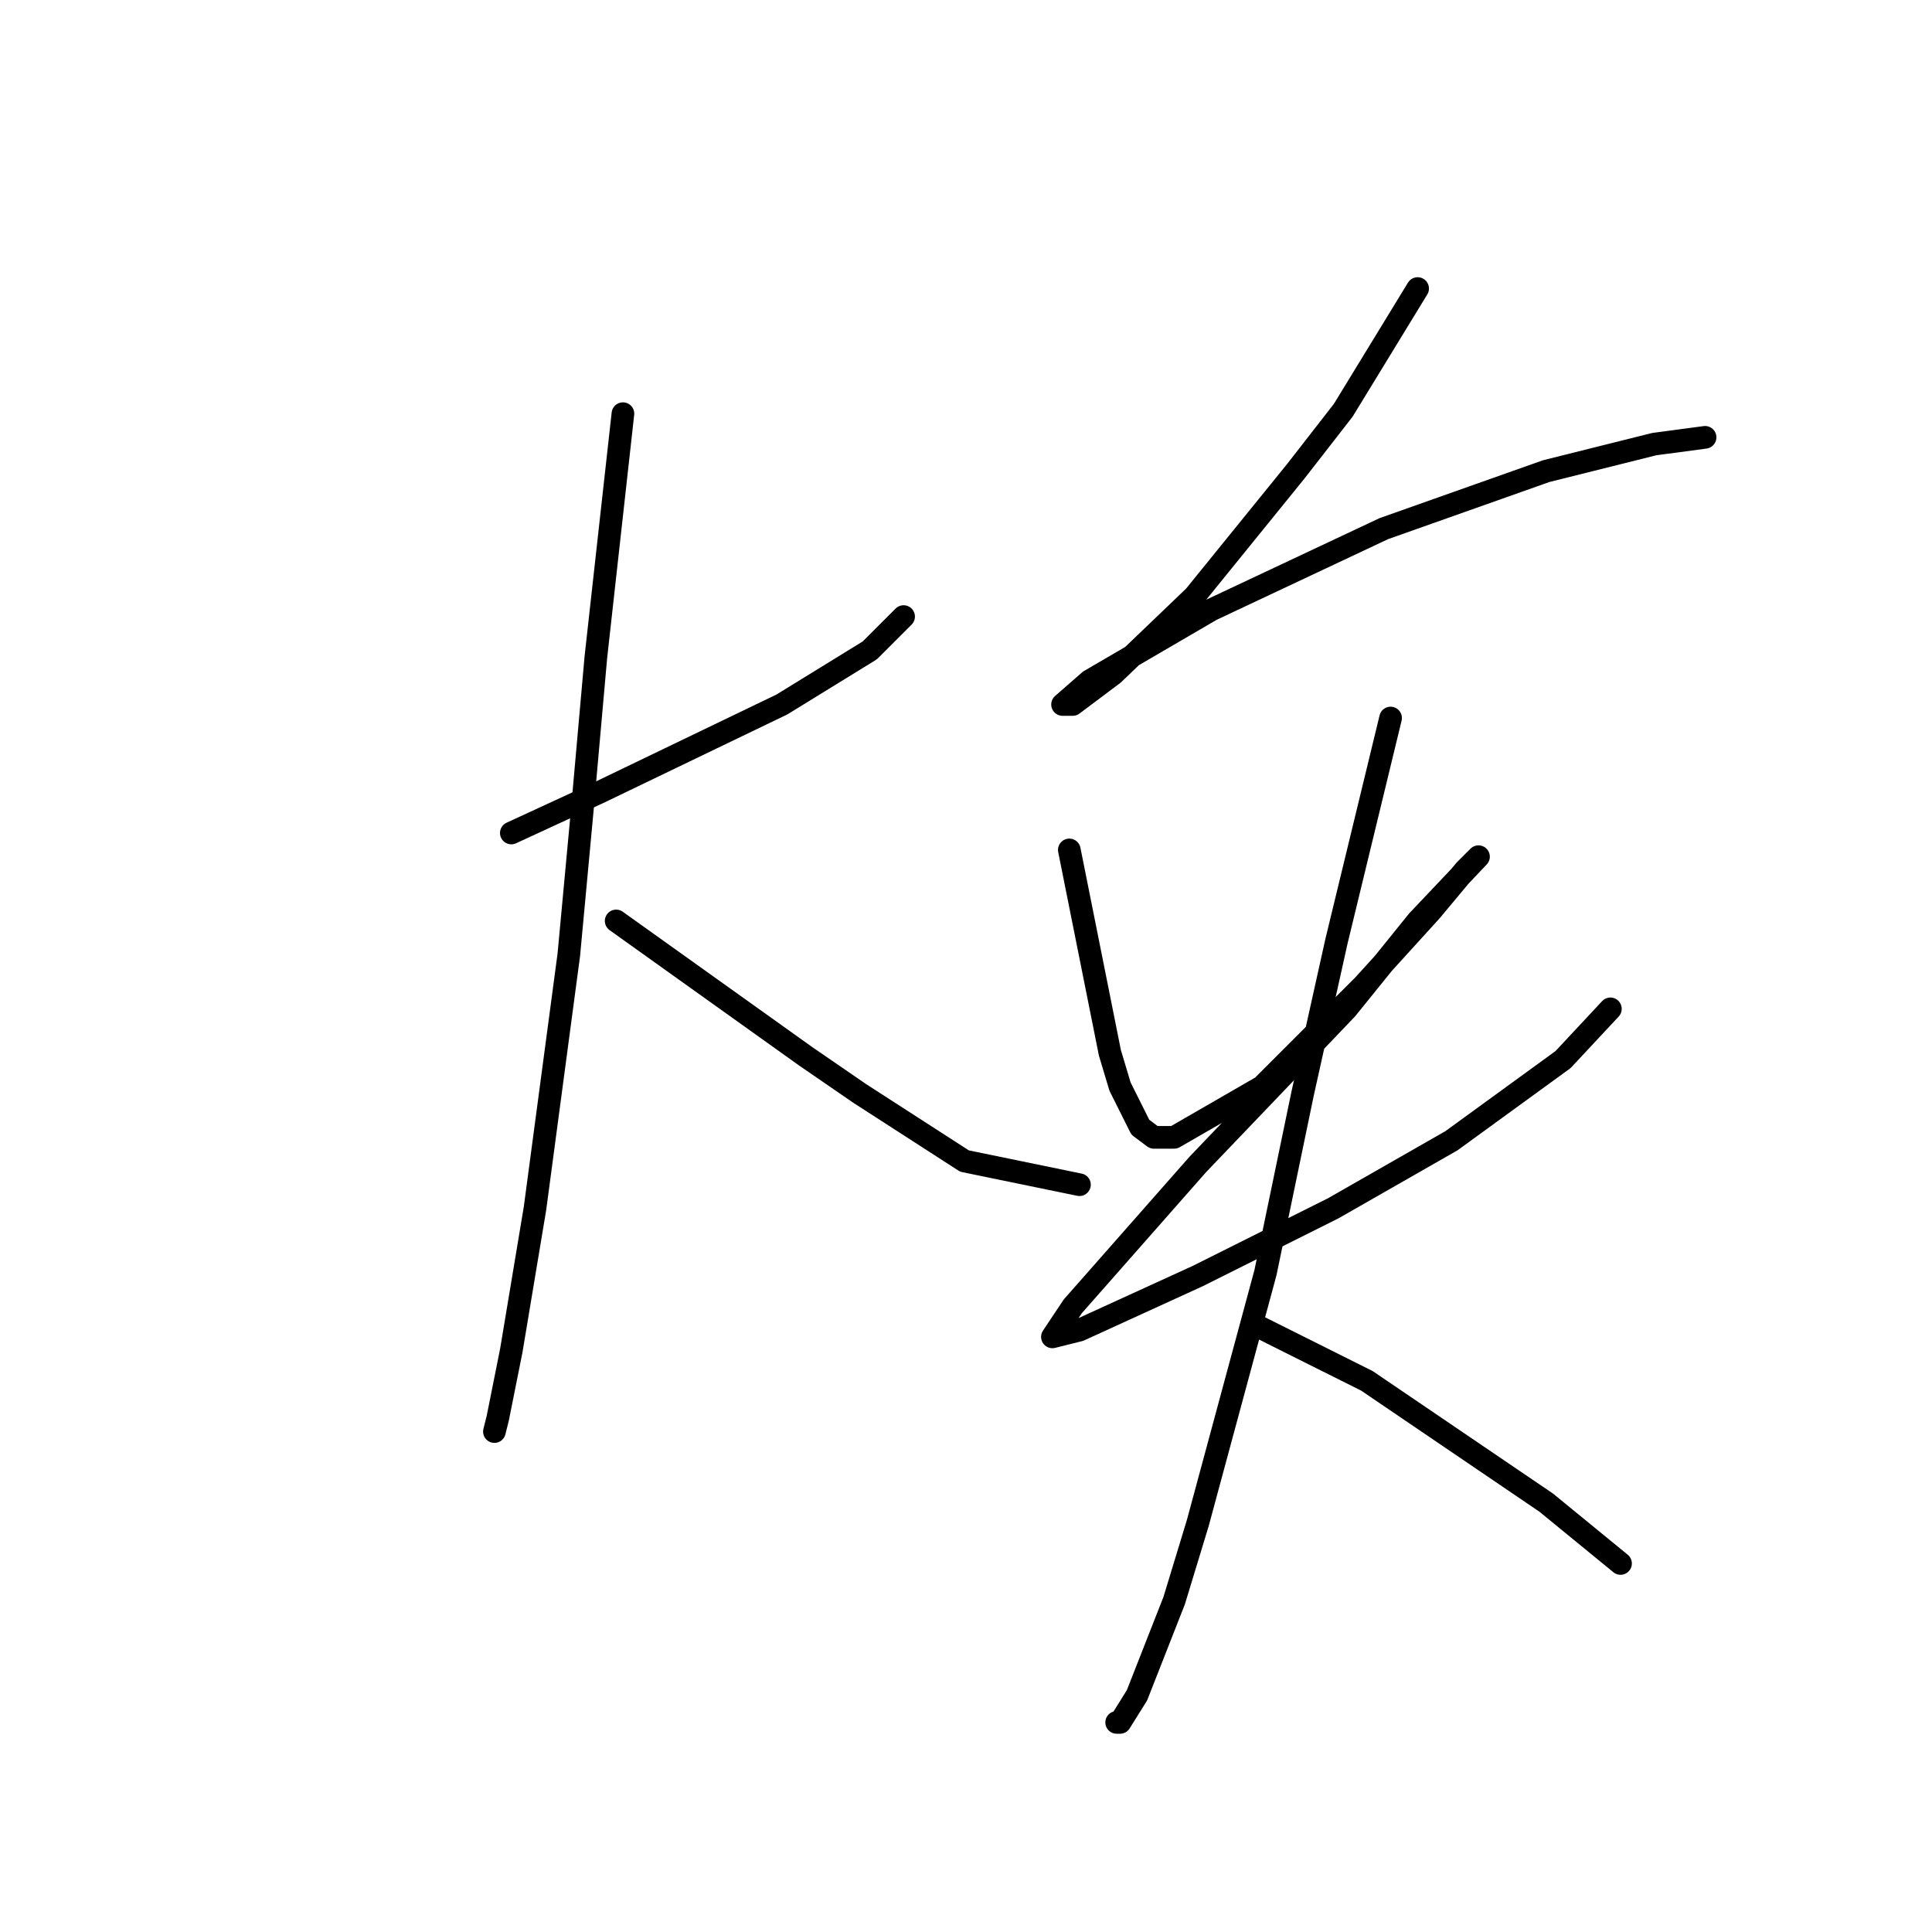 <?xml version="1.0" standalone="no"?>
    <svg width="256" height="256" xmlns="http://www.w3.org/2000/svg" version="1.1">
    <polyline stroke="black" stroke-width="3" stroke-linecap="round" fill="transparent" stroke-linejoin="round" points="67.753 110.377 73.579 107.688 79.404 105 91.503 99.174 103.602 93.349 115.252 86.18 119.733 81.699 119.733 81.699 " />
        <polyline stroke="black" stroke-width="3" stroke-linecap="round" fill="transparent" stroke-linejoin="round" points="82.541 54.813 80.748 70.944 78.956 87.076 77.164 107.24 75.371 126.509 70.89 160.116 67.753 178.936 65.961 187.898 65.513 189.691 65.513 189.691 " />
        <polyline stroke="black" stroke-width="3" stroke-linecap="round" fill="transparent" stroke-linejoin="round" points="81.645 122.028 94.191 130.99 106.738 139.952 113.908 144.881 127.799 153.843 143.034 156.98 143.034 156.98 " />
        <polyline stroke="black" stroke-width="3" stroke-linecap="round" fill="transparent" stroke-linejoin="round" points="187.844 38.233 182.915 46.299 177.986 54.364 171.713 62.43 158.27 79.01 147.515 89.316 142.138 93.349 140.794 93.349 144.379 90.212 160.51 80.802 183.363 70.048 204.872 62.43 219.212 58.845 225.933 57.949 225.933 57.949 " />
        <polyline stroke="black" stroke-width="3" stroke-linecap="round" fill="transparent" stroke-linejoin="round" points="141.69 112.618 144.379 126.061 147.067 139.504 148.412 143.985 151.1 149.362 152.893 150.706 155.581 150.706 167.232 143.985 180.675 130.542 189.637 120.683 194.118 115.306 195.91 113.514 187.844 122.028 178.434 133.678 158.718 154.291 142.138 173.111 139.45 177.144 143.034 176.248 158.718 169.078 176.642 160.116 192.325 151.154 207.113 140.4 213.386 133.678 213.386 133.678 " />
        <polyline stroke="black" stroke-width="3" stroke-linecap="round" fill="transparent" stroke-linejoin="round" points="184.26 95.142 180.675 109.929 177.09 124.716 172.609 144.881 167.68 168.63 158.718 201.79 155.581 212.096 150.652 224.643 148.412 228.228 147.963 228.228 147.963 228.228 " />
        <polyline stroke="black" stroke-width="3" stroke-linecap="round" fill="transparent" stroke-linejoin="round" points="166.784 175.8 173.953 179.385 181.123 182.969 204.872 199.101 214.73 207.167 214.73 207.167 " />
        </svg>